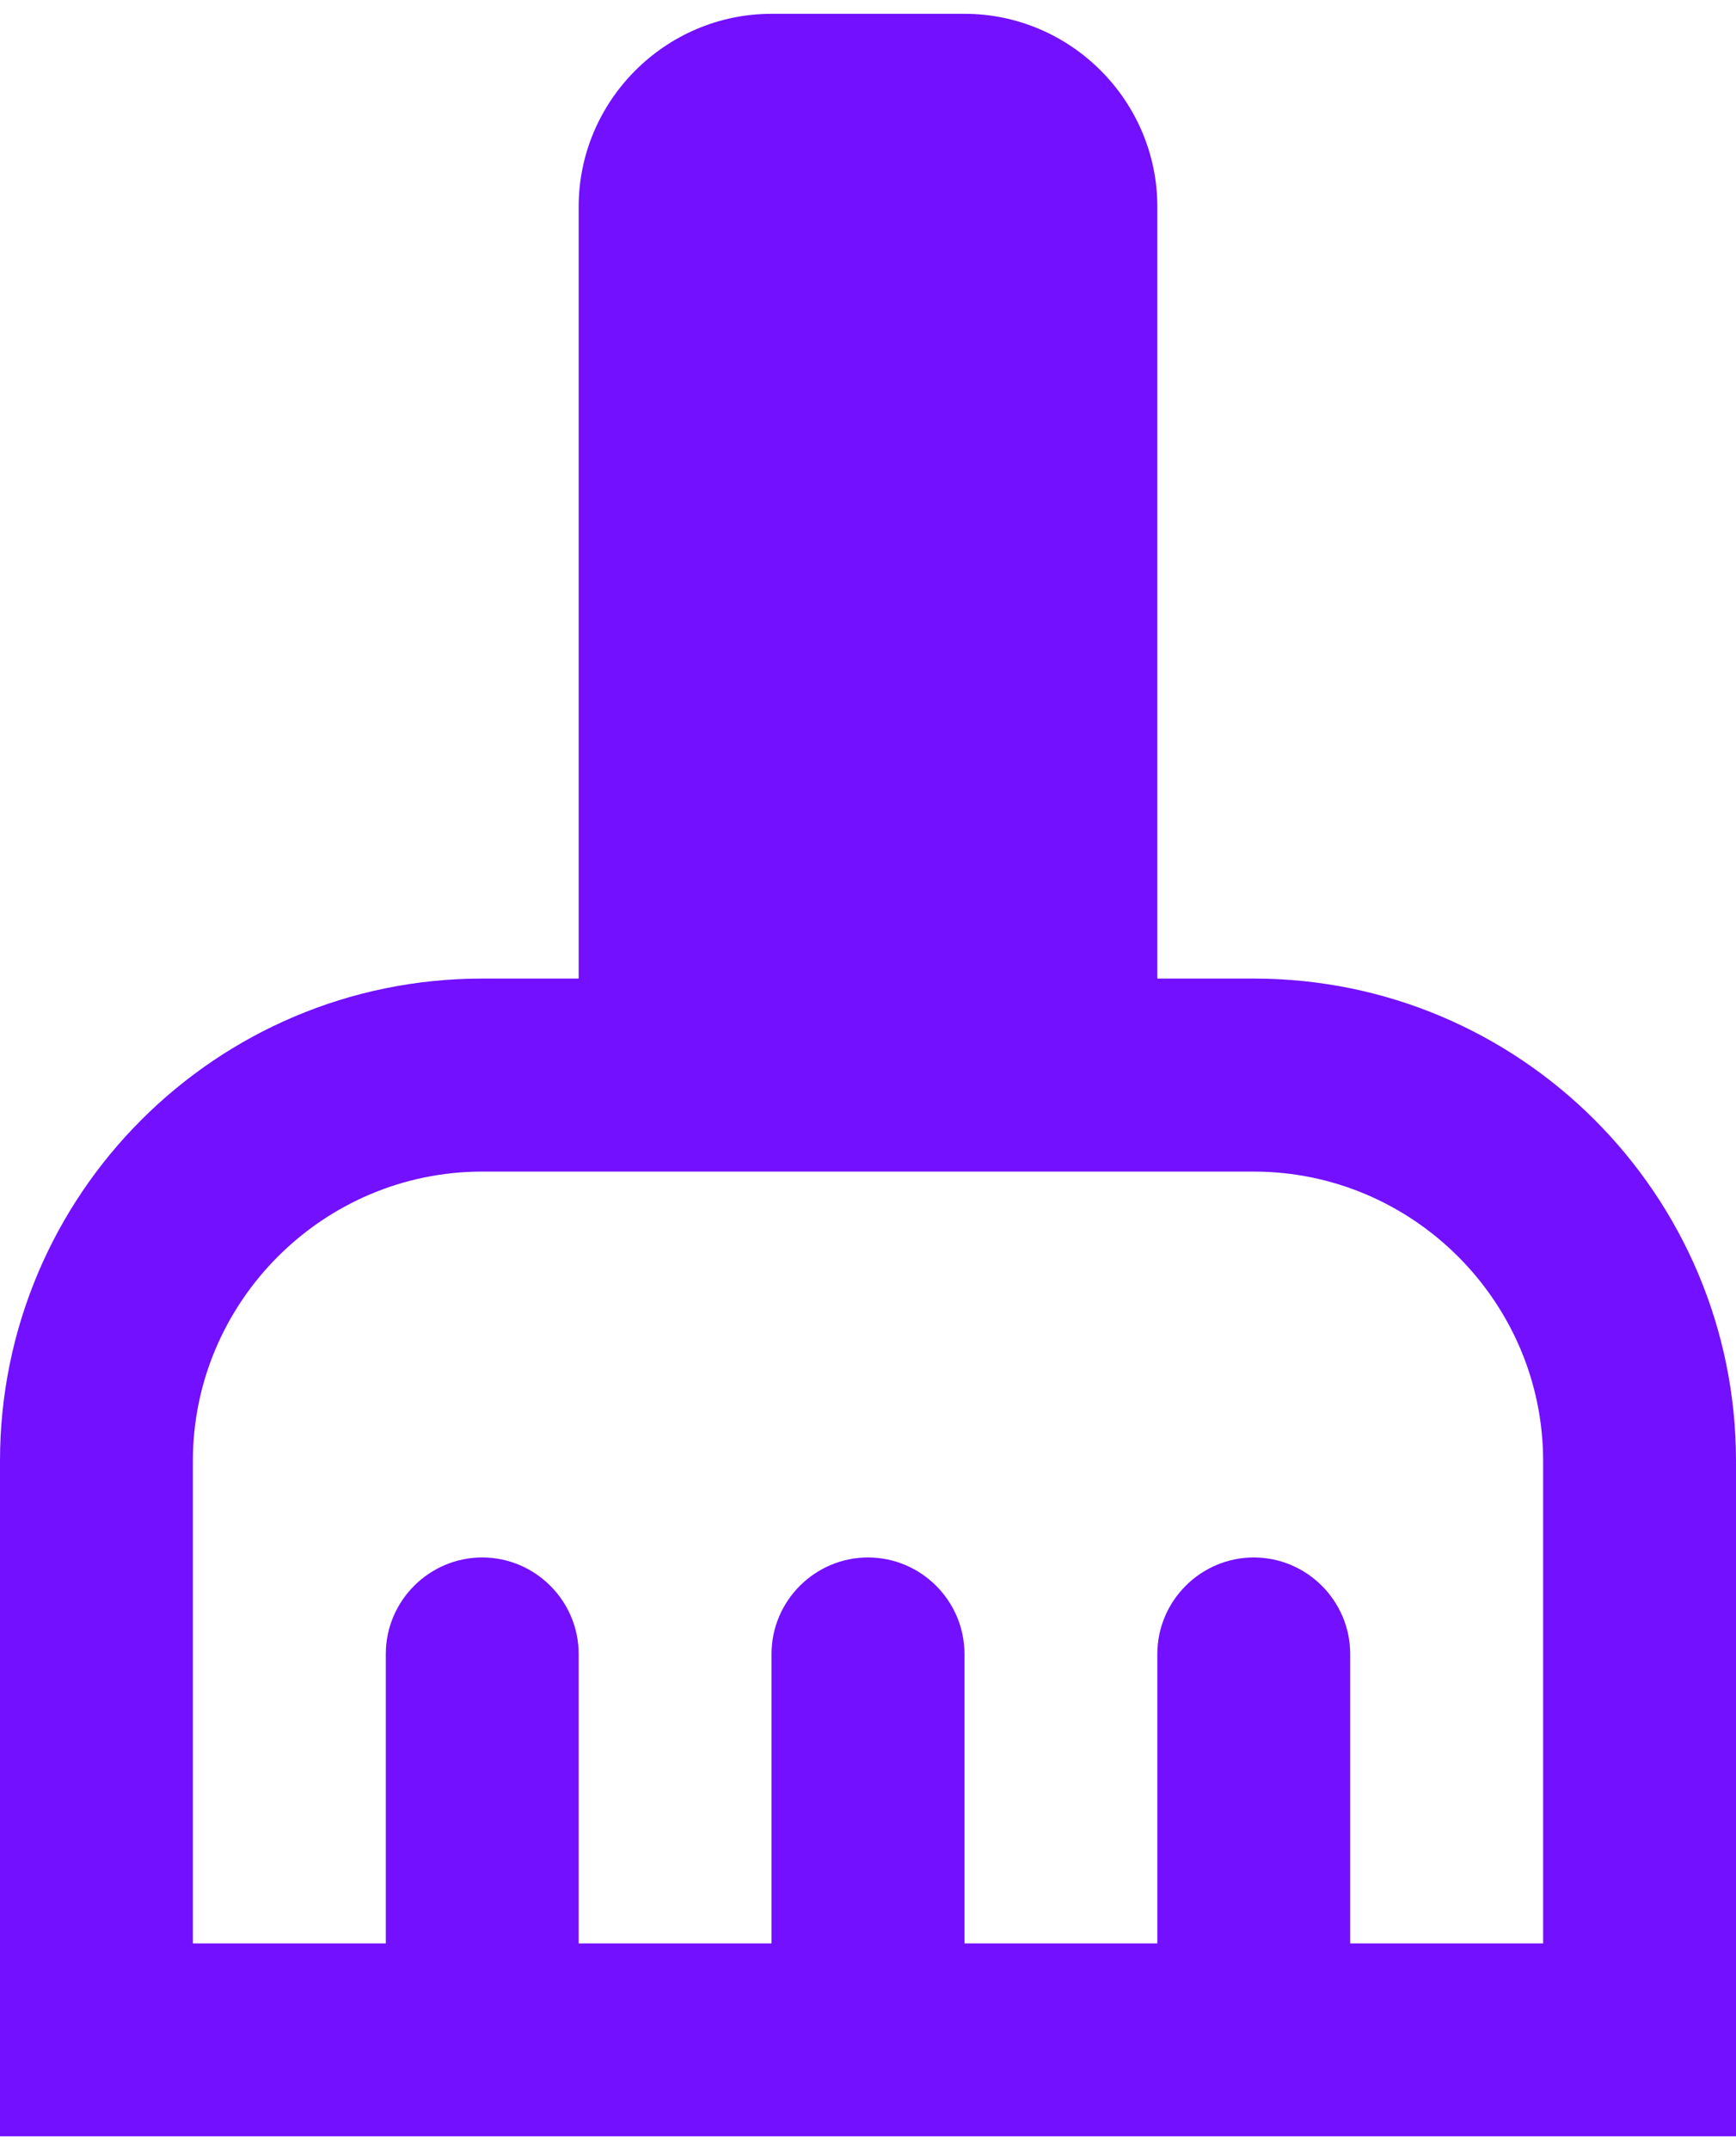 <svg width="21" height="26" viewBox="0 0 21 26" fill="none" xmlns="http://www.w3.org/2000/svg">
<path d="M15.167 11.833H14V2.5C14 1.217 12.95 0.167 11.667 0.167H9.333C8.05 0.167 7 1.217 7 2.5V11.833H5.833C2.613 11.833 0 14.447 0 17.667V25.833H21V17.667C21 14.447 18.387 11.833 15.167 11.833ZM18.667 23.5H16.333V20C16.333 19.358 15.808 18.833 15.167 18.833C14.525 18.833 14 19.358 14 20V23.5H11.667V20C11.667 19.358 11.142 18.833 10.5 18.833C9.858 18.833 9.333 19.358 9.333 20V23.5H7V20C7 19.358 6.475 18.833 5.833 18.833C5.192 18.833 4.667 19.358 4.667 20V23.5H2.333V17.667C2.333 15.742 3.908 14.167 5.833 14.167H15.167C17.092 14.167 18.667 15.742 18.667 17.667V23.5Z" fill="#7210FF"/>
</svg>
